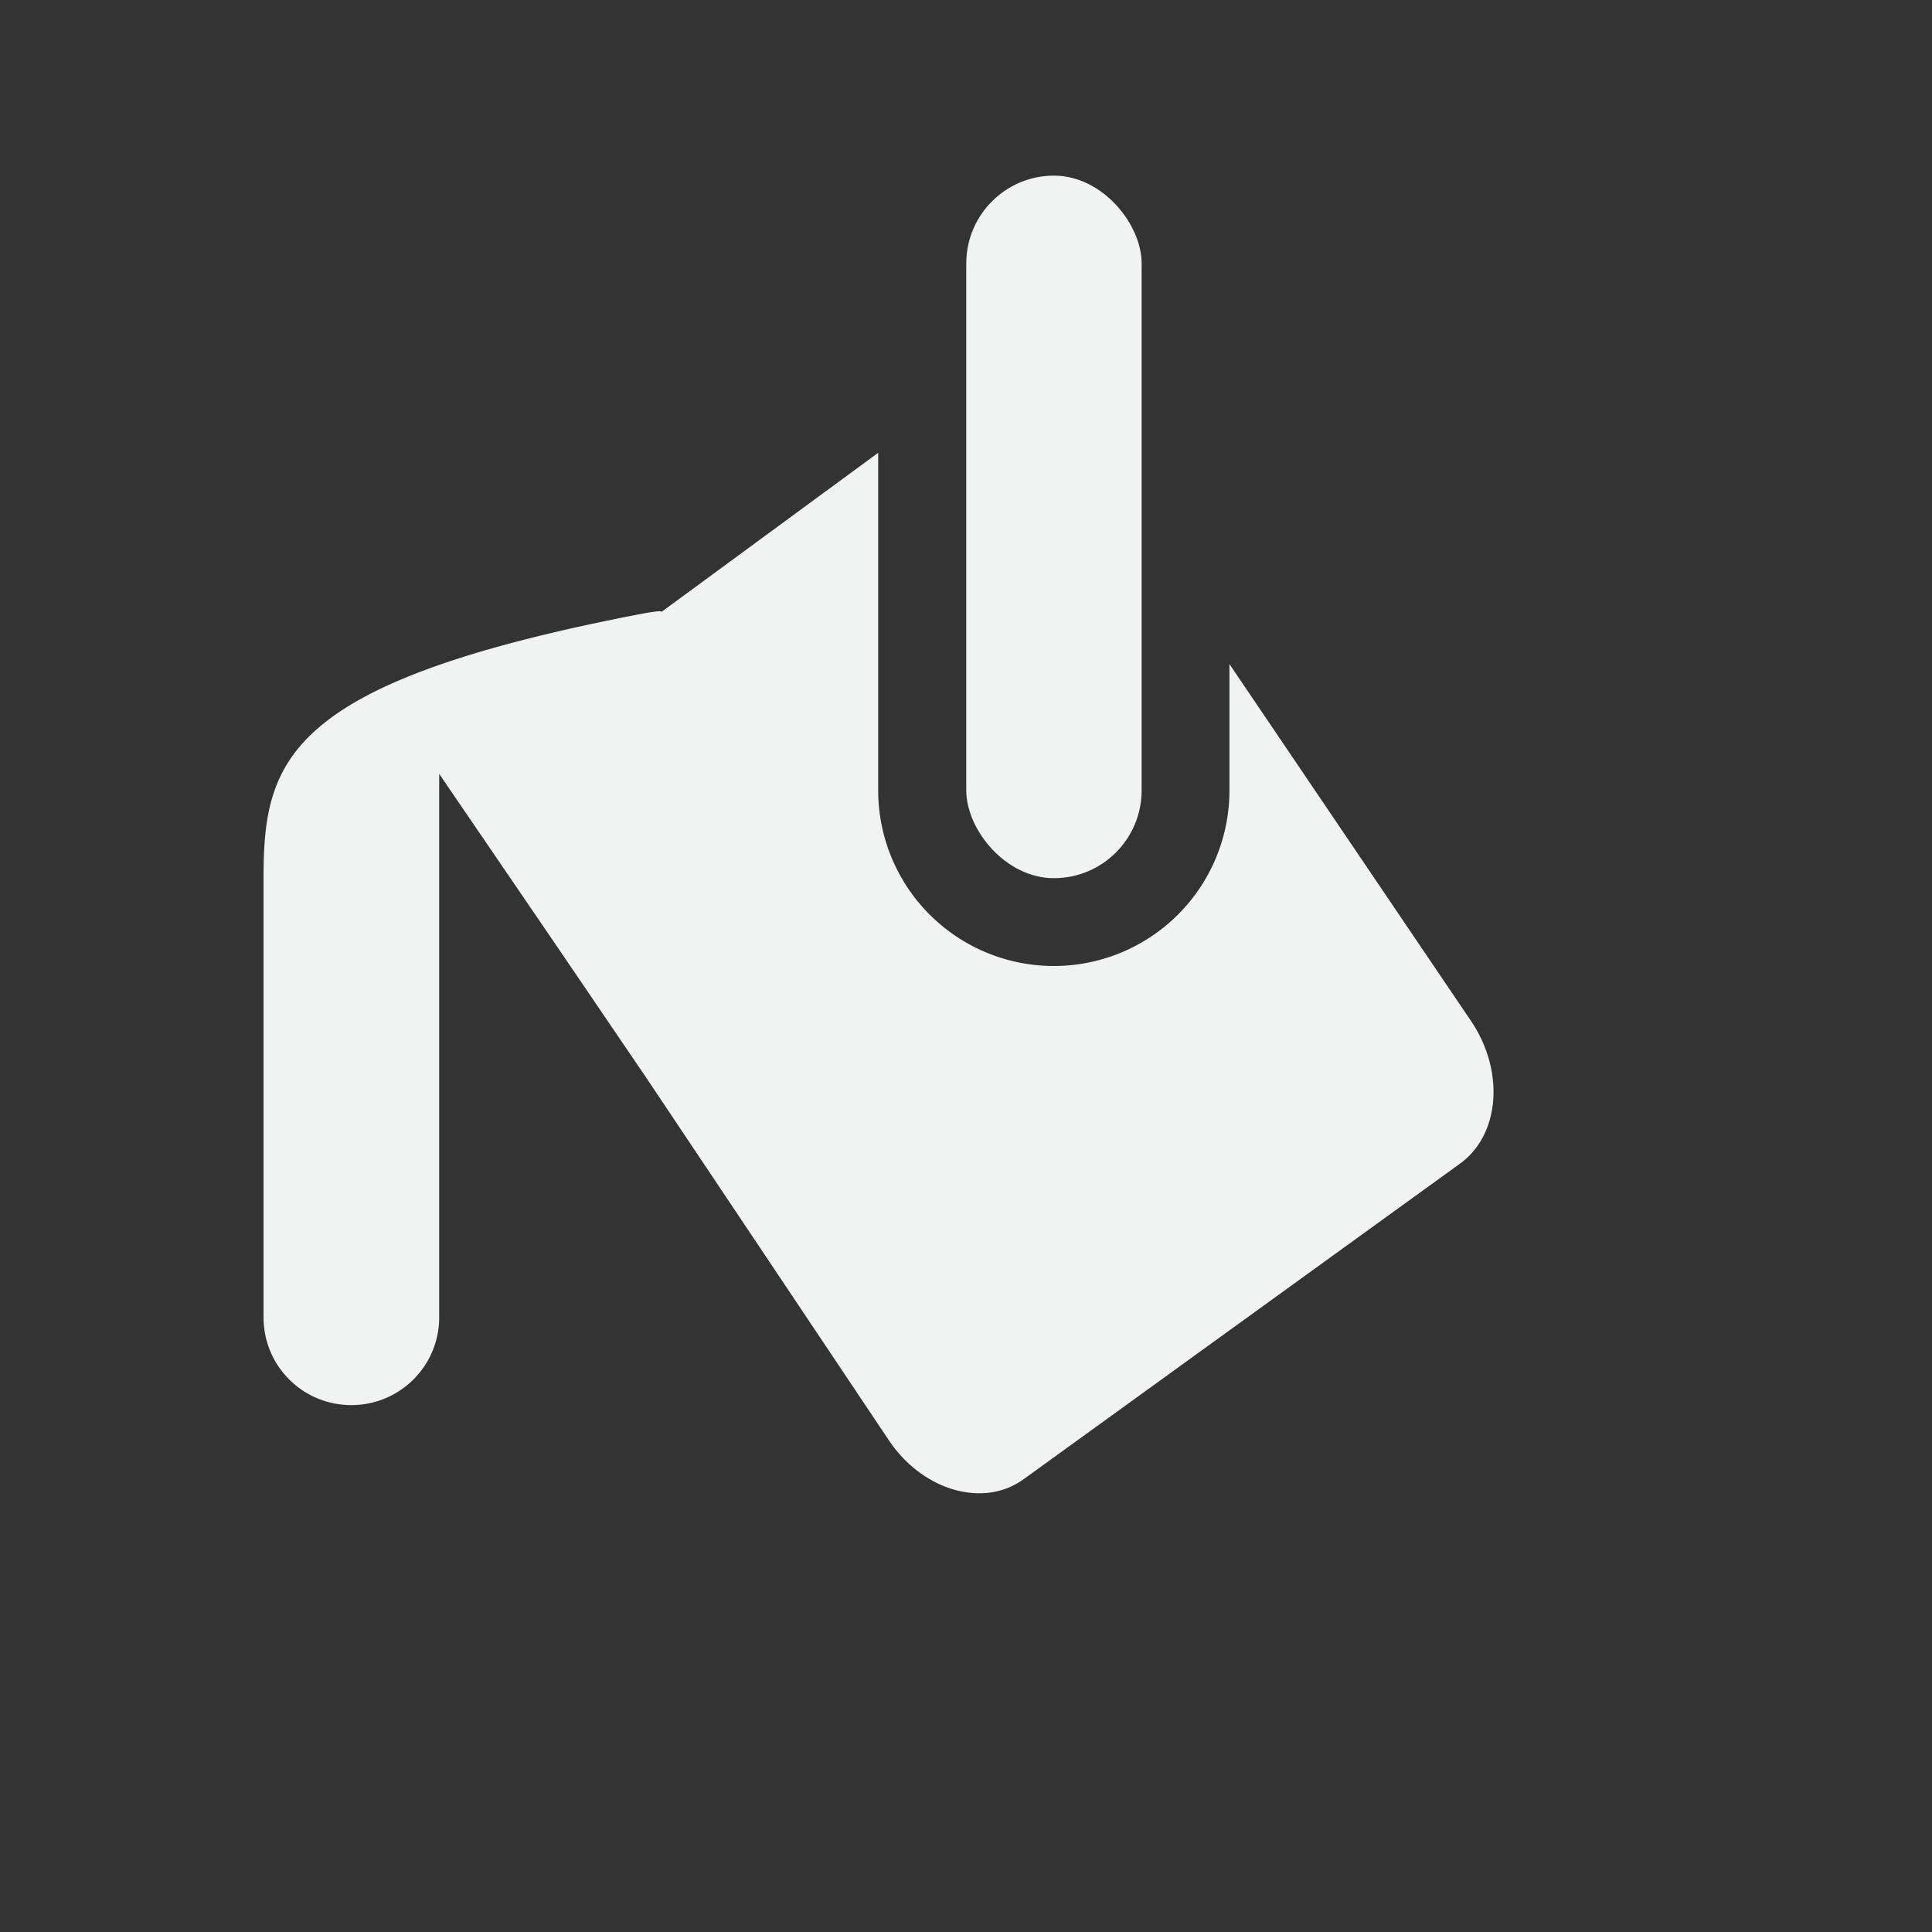 <svg viewBox="-2 -2 22 22" xmlns="http://www.w3.org/2000/svg">
    <rect x="-2" y="-2" width="22" height="22" fill="#333333" stroke="none"/>
    <g transform="translate(-141 -177)" fill="#f1f2f2">
        <path d="M149 180.156l-2.469 1.813c.01-.012-.03-.018-.28.031-4 .777-4.25 1.657-4.25 3v5c0 .554.445 1 1 1 .553 0 1-.446 1-1v-6.188l1.28 1.875 1.063 1.563 2.781 4.156c.384.568 1.074.77 1.531.438l4.97-3.594c.457-.332.508-1.057.124-1.625l-2.75-4.063V184a2 2 0 1 1-4 0v-3.844z"/>
        <rect height="8" rx="1" ry="1" width="1.997" x="150.003" y="177"/>
    </g>
</svg>
